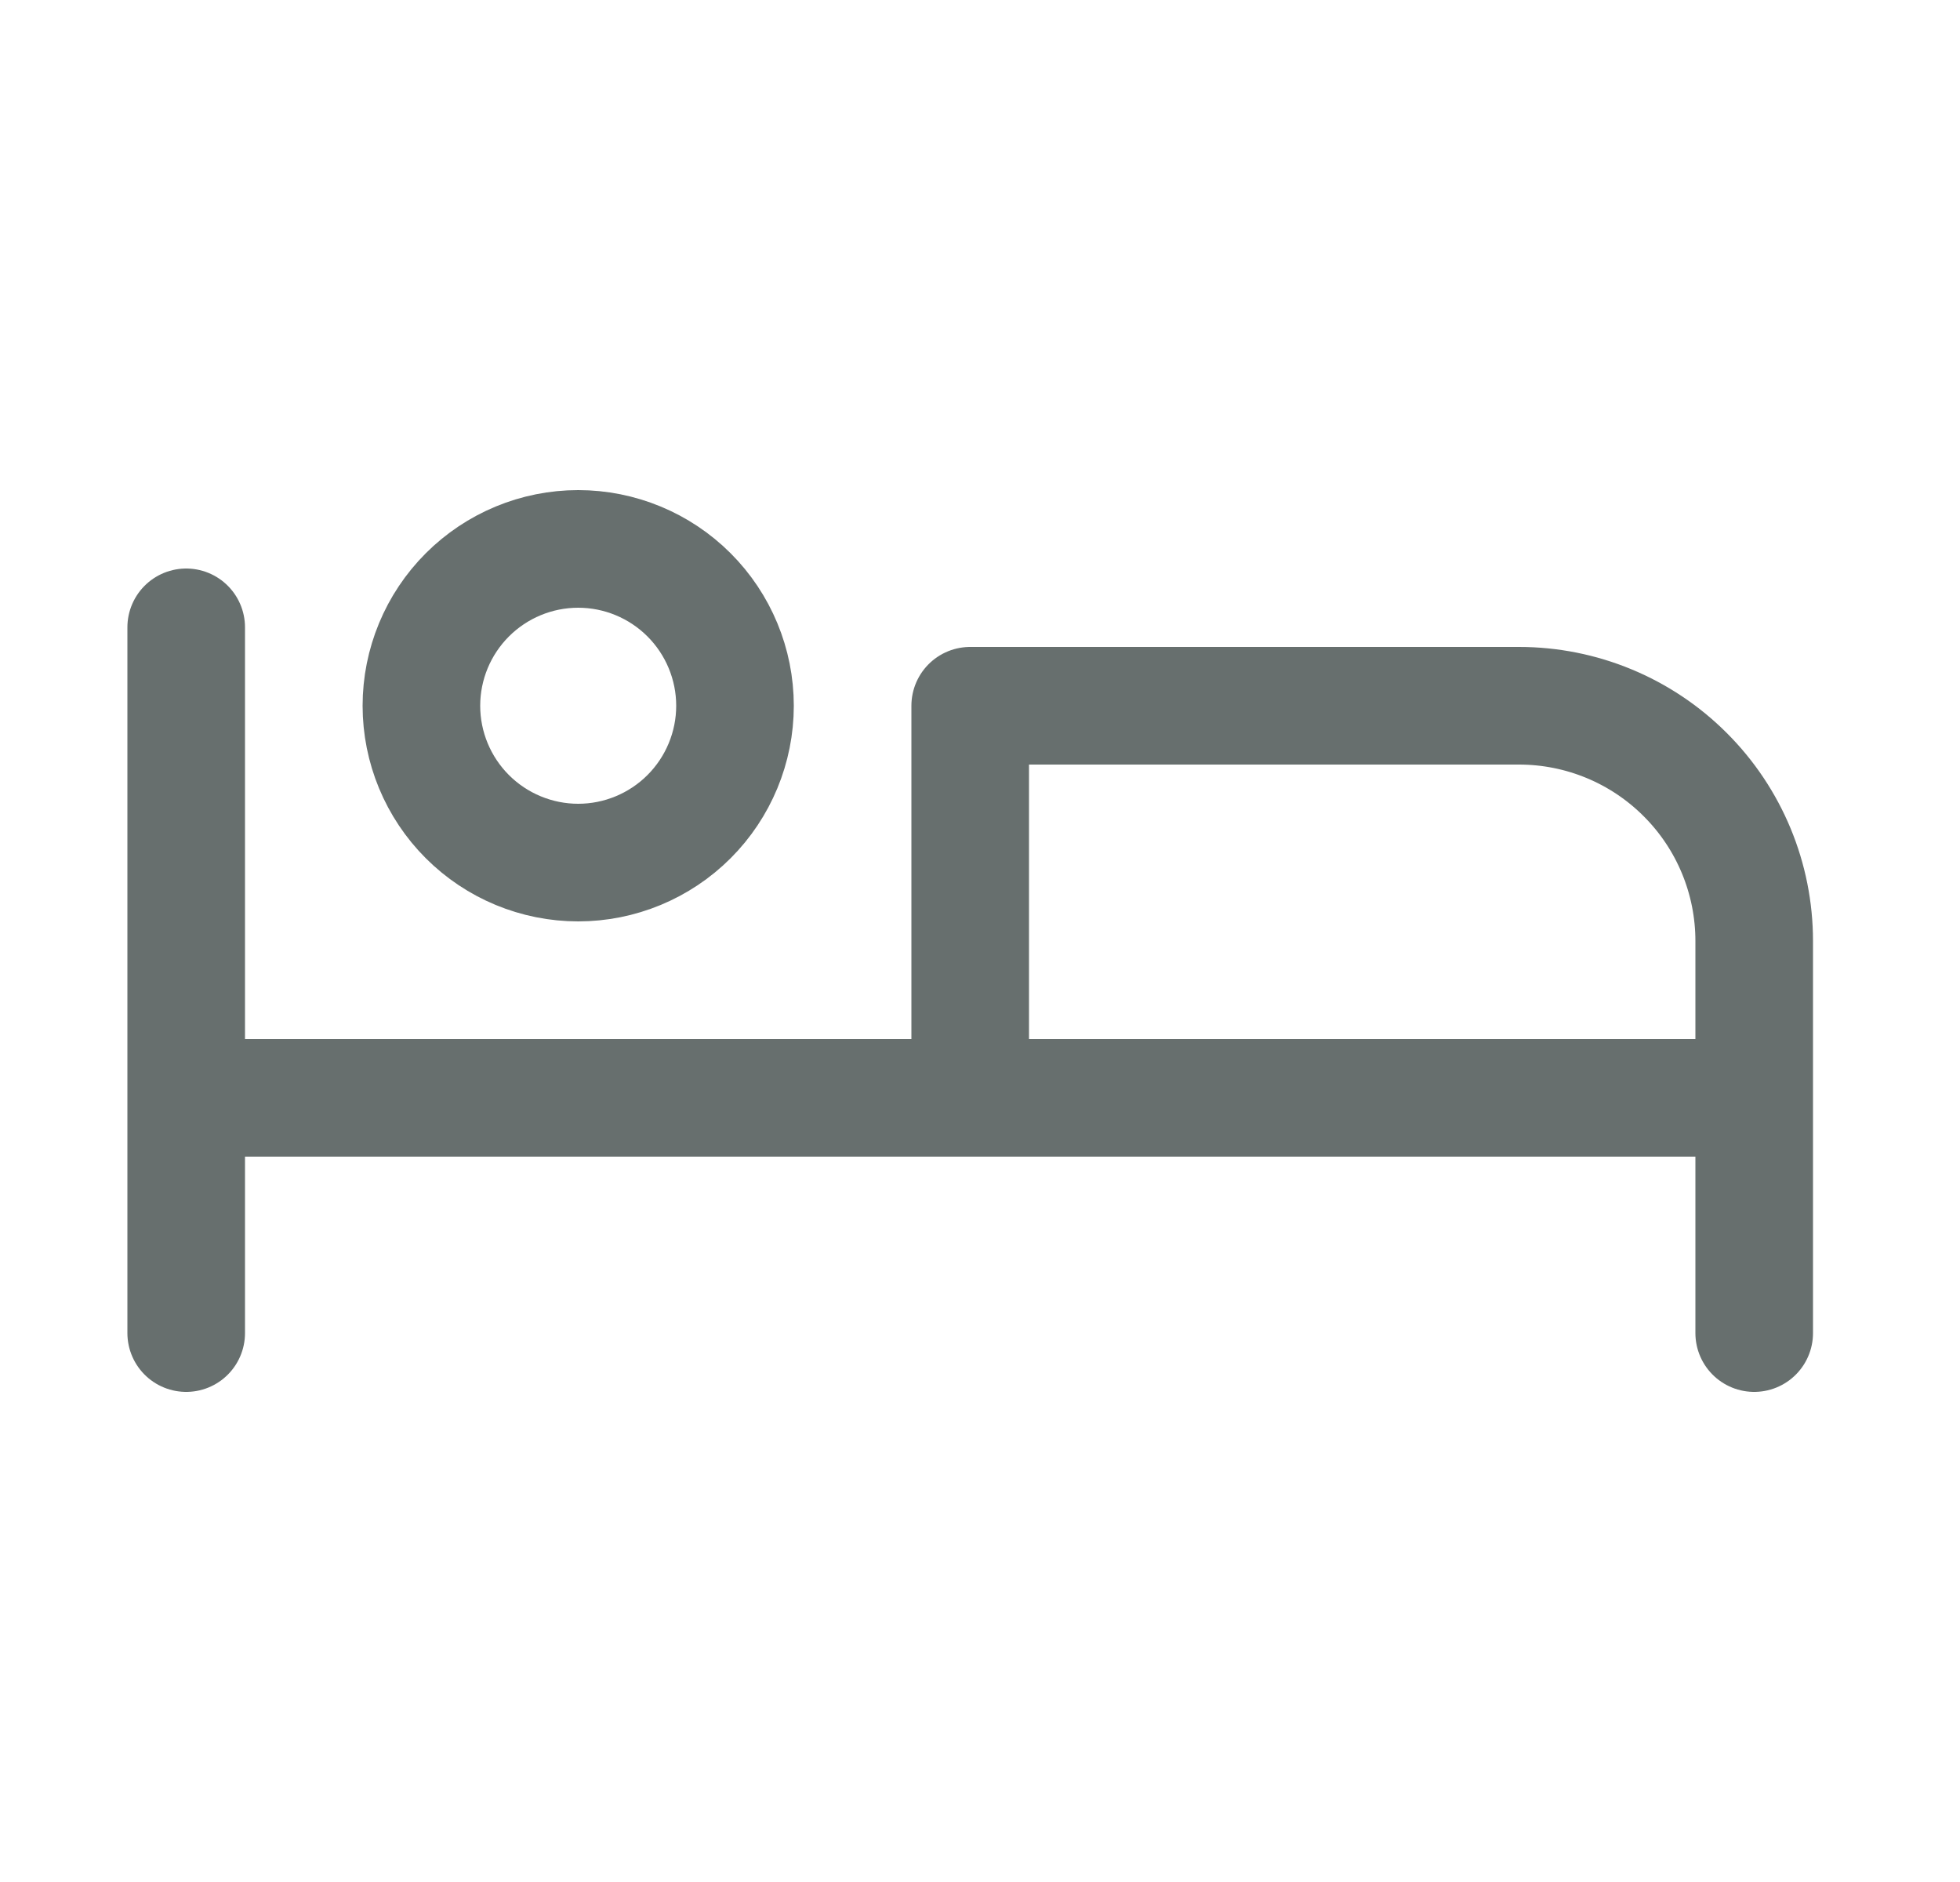 <svg width="25" height="24" viewBox="0 0 25 24" fill="none" xmlns="http://www.w3.org/2000/svg">
<path d="M22.375 17V14M22.375 14H2.375M22.375 14H12.375V9H19.375C20.171 9 20.934 9.316 21.496 9.879C22.059 10.441 22.375 11.204 22.375 12V14ZM2.375 8V17M5.375 9C5.375 9.53 5.586 10.039 5.961 10.414C6.336 10.789 6.845 11 7.375 11C7.905 11 8.414 10.789 8.789 10.414C9.164 10.039 9.375 9.53 9.375 9C9.375 8.47 9.164 7.961 8.789 7.586C8.414 7.211 7.905 7 7.375 7C6.845 7 6.336 7.211 5.961 7.586C5.586 7.961 5.375 8.47 5.375 9Z" stroke="#676F6E" stroke-width="1.5" stroke-linecap="round" stroke-linejoin="round"/>
</svg>
